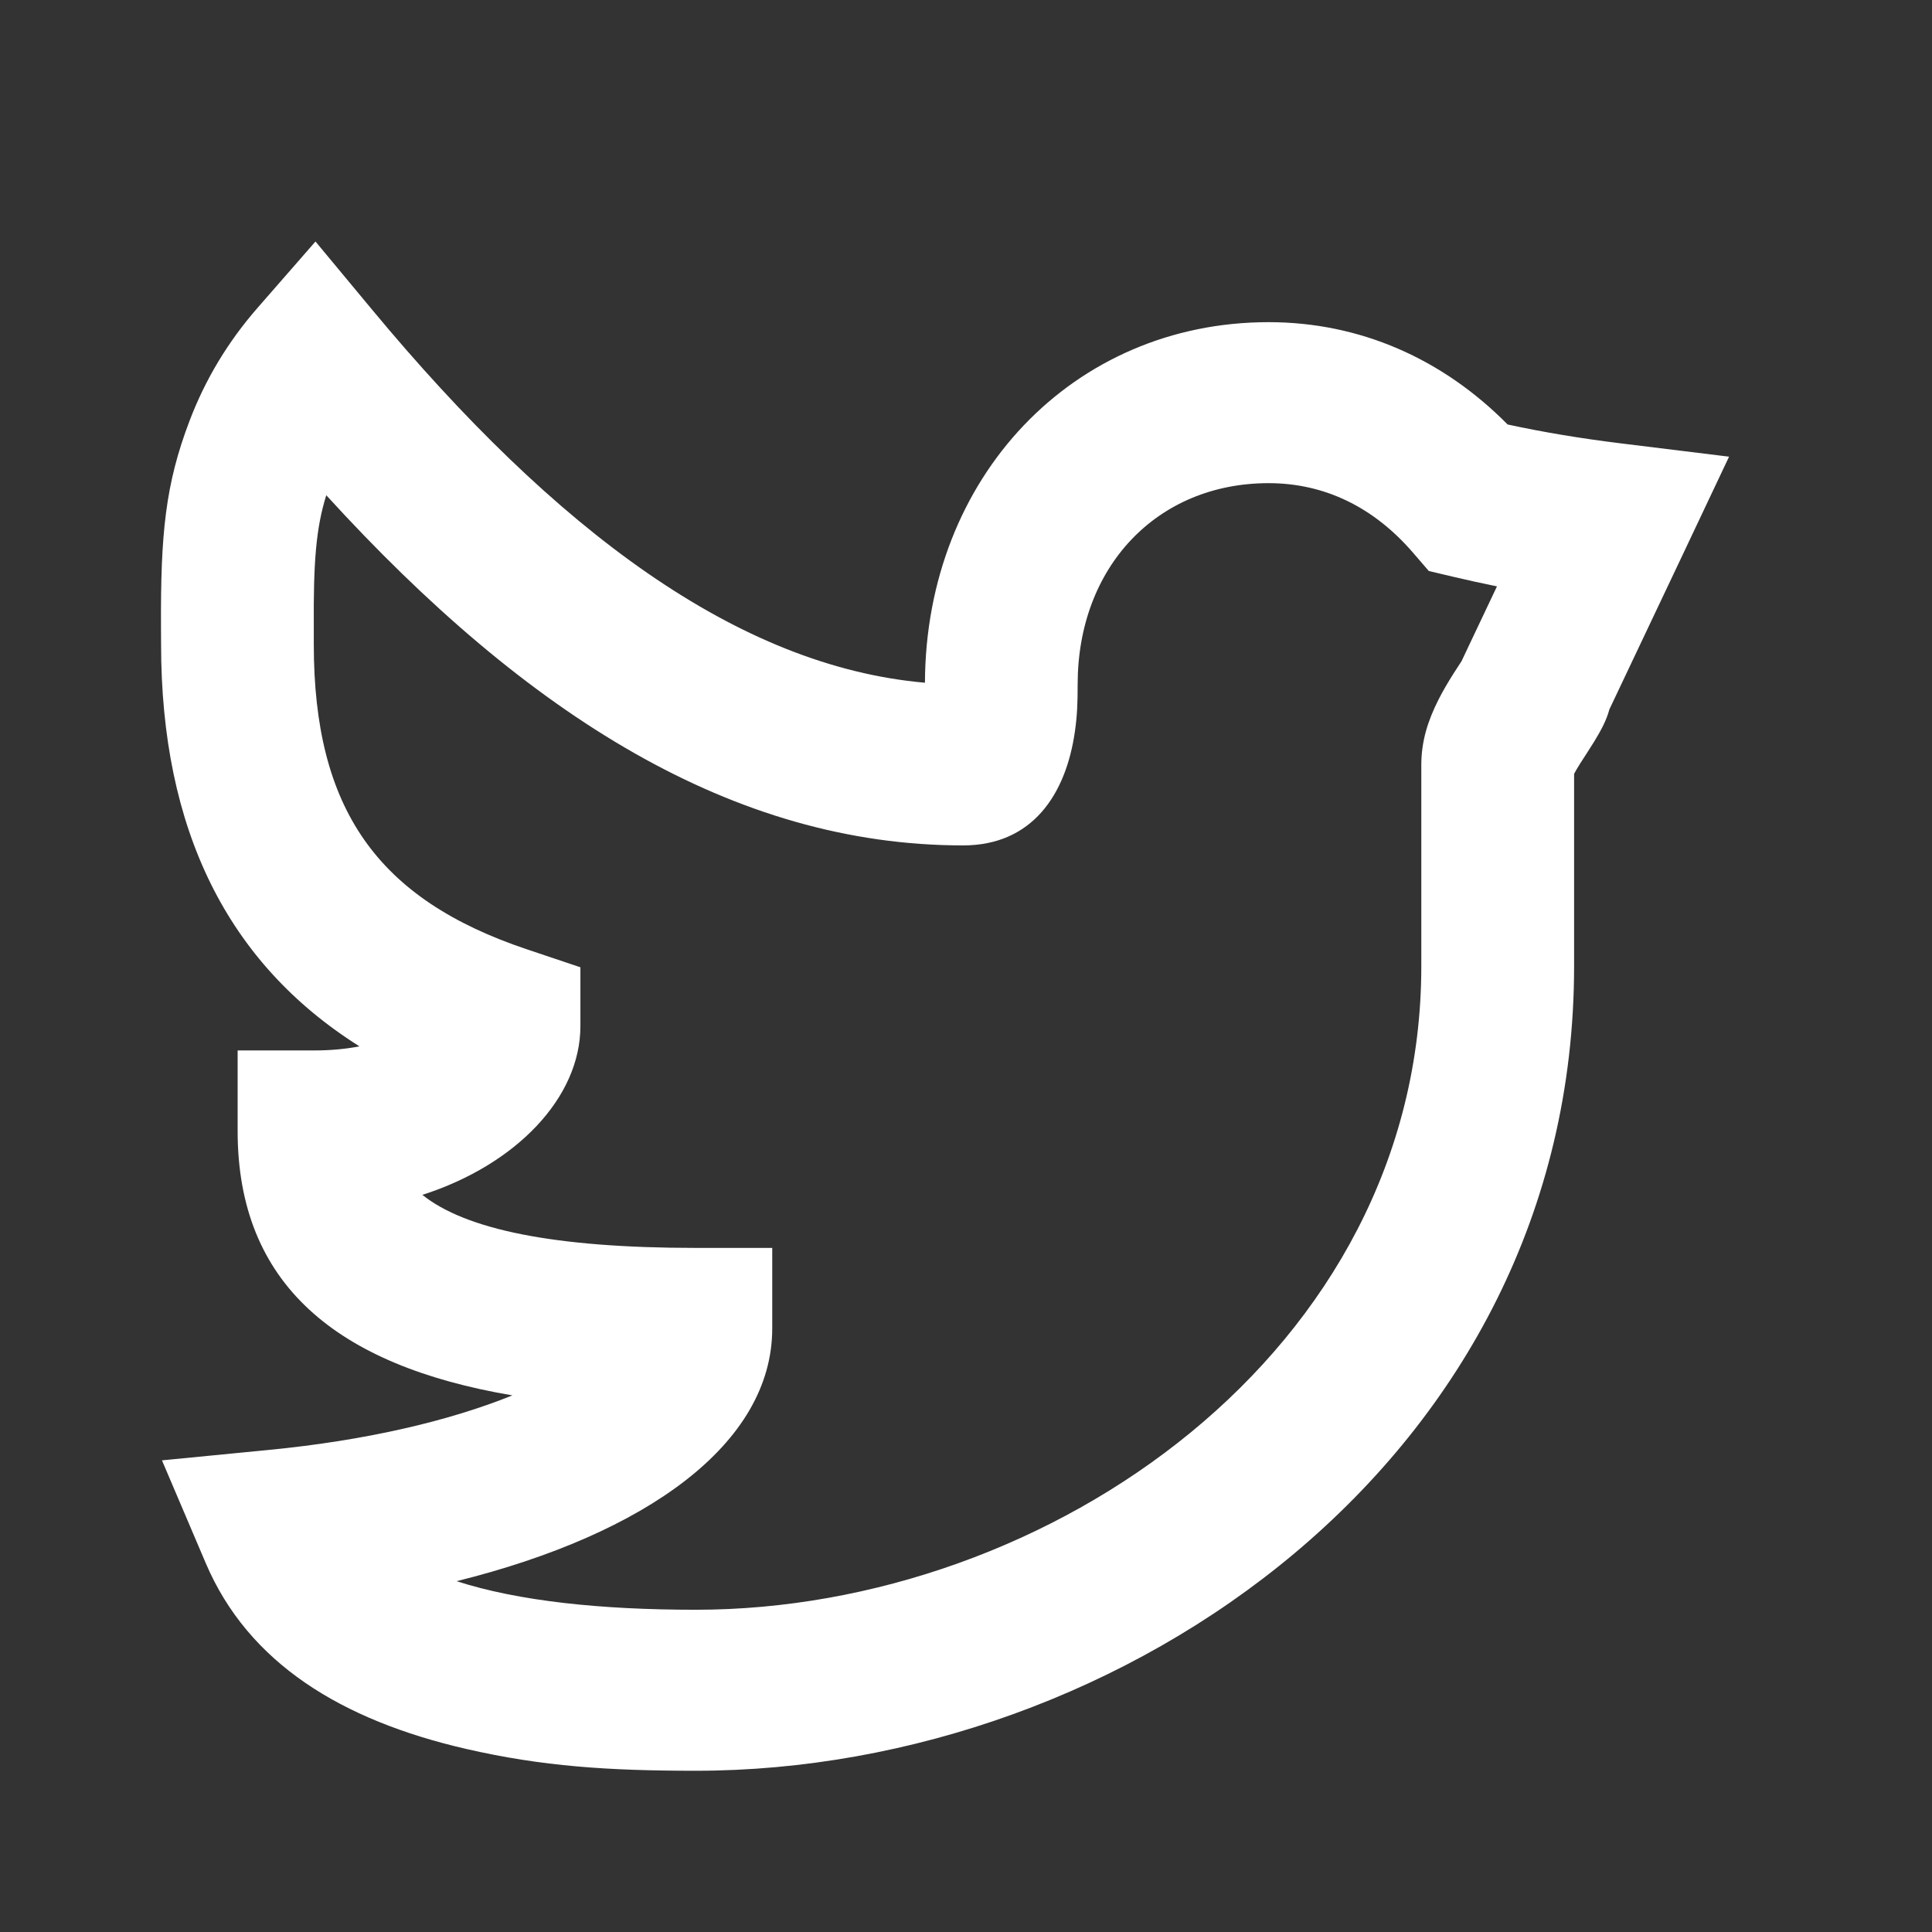 <svg width="24" height="24" viewBox="0 0 24 24" fill="none" xmlns="http://www.w3.org/2000/svg">
<rect x="0" y="0" width="24" height="24" fill="#333333" stroke="none"/>
<path fill-rule="evenodd" clip-rule="evenodd" d="M20.137 5.508L21.479 5.673L20.876 6.948C20.582 7.57 20.287 8.191 19.992 8.813C19.957 8.944 19.896 9.06 19.805 9.21C19.767 9.273 19.637 9.472 19.631 9.482C19.597 9.536 19.572 9.579 19.554 9.613V12.002C19.554 18.113 13.943 21.997 8.644 21.997C7.559 21.997 6.736 21.943 5.792 21.726C4.24 21.369 3.085 20.659 2.556 19.418L2.012 18.141L3.334 18.012C4.531 17.896 5.568 17.656 6.365 17.334C4.178 16.963 2.952 15.951 2.952 14.049V13.049H3.901C4.109 13.049 4.297 13.031 4.465 12.998C2.823 11.964 2.001 10.304 2.001 8.002C2.001 7.903 2.001 7.903 2 7.798C1.994 6.638 2.053 6.018 2.355 5.227C2.548 4.719 2.827 4.25 3.203 3.82L3.919 3L4.615 3.838C6.908 6.602 9.175 8.278 11.49 8.481C11.5 5.931 13.328 4.002 15.759 4.002C16.892 4.002 17.92 4.455 18.728 5.273C19.171 5.369 19.64 5.447 20.137 5.508ZM18.04 7.162L17.749 7.093L17.548 6.86C17.062 6.299 16.453 6.002 15.759 6.002C14.371 6.002 13.387 7.044 13.387 8.502C13.387 8.74 13.381 8.889 13.353 9.086C13.241 9.871 12.823 10.502 11.964 10.502C9.12 10.502 6.555 8.895 4.053 6.152C3.924 6.566 3.893 6.99 3.898 7.787C3.898 7.894 3.898 7.894 3.898 8.002C3.898 10.05 4.685 11.17 6.549 11.794L7.21 12.016V12.747C7.21 13.634 6.413 14.469 5.247 14.843C5.781 15.271 6.875 15.502 8.644 15.502H9.593V16.502C9.593 17.934 8.031 19.056 5.672 19.642C6.441 19.89 7.466 19.997 8.644 19.997C13.021 19.997 17.656 16.789 17.656 12.002V9.502C17.656 9.208 17.737 8.953 17.871 8.688C17.924 8.584 17.982 8.485 18.053 8.372C18.066 8.351 18.116 8.274 18.156 8.213L18.231 8.054C18.353 7.797 18.474 7.541 18.596 7.284C18.407 7.246 18.222 7.205 18.04 7.162Z" fill="white"/>
</svg>

